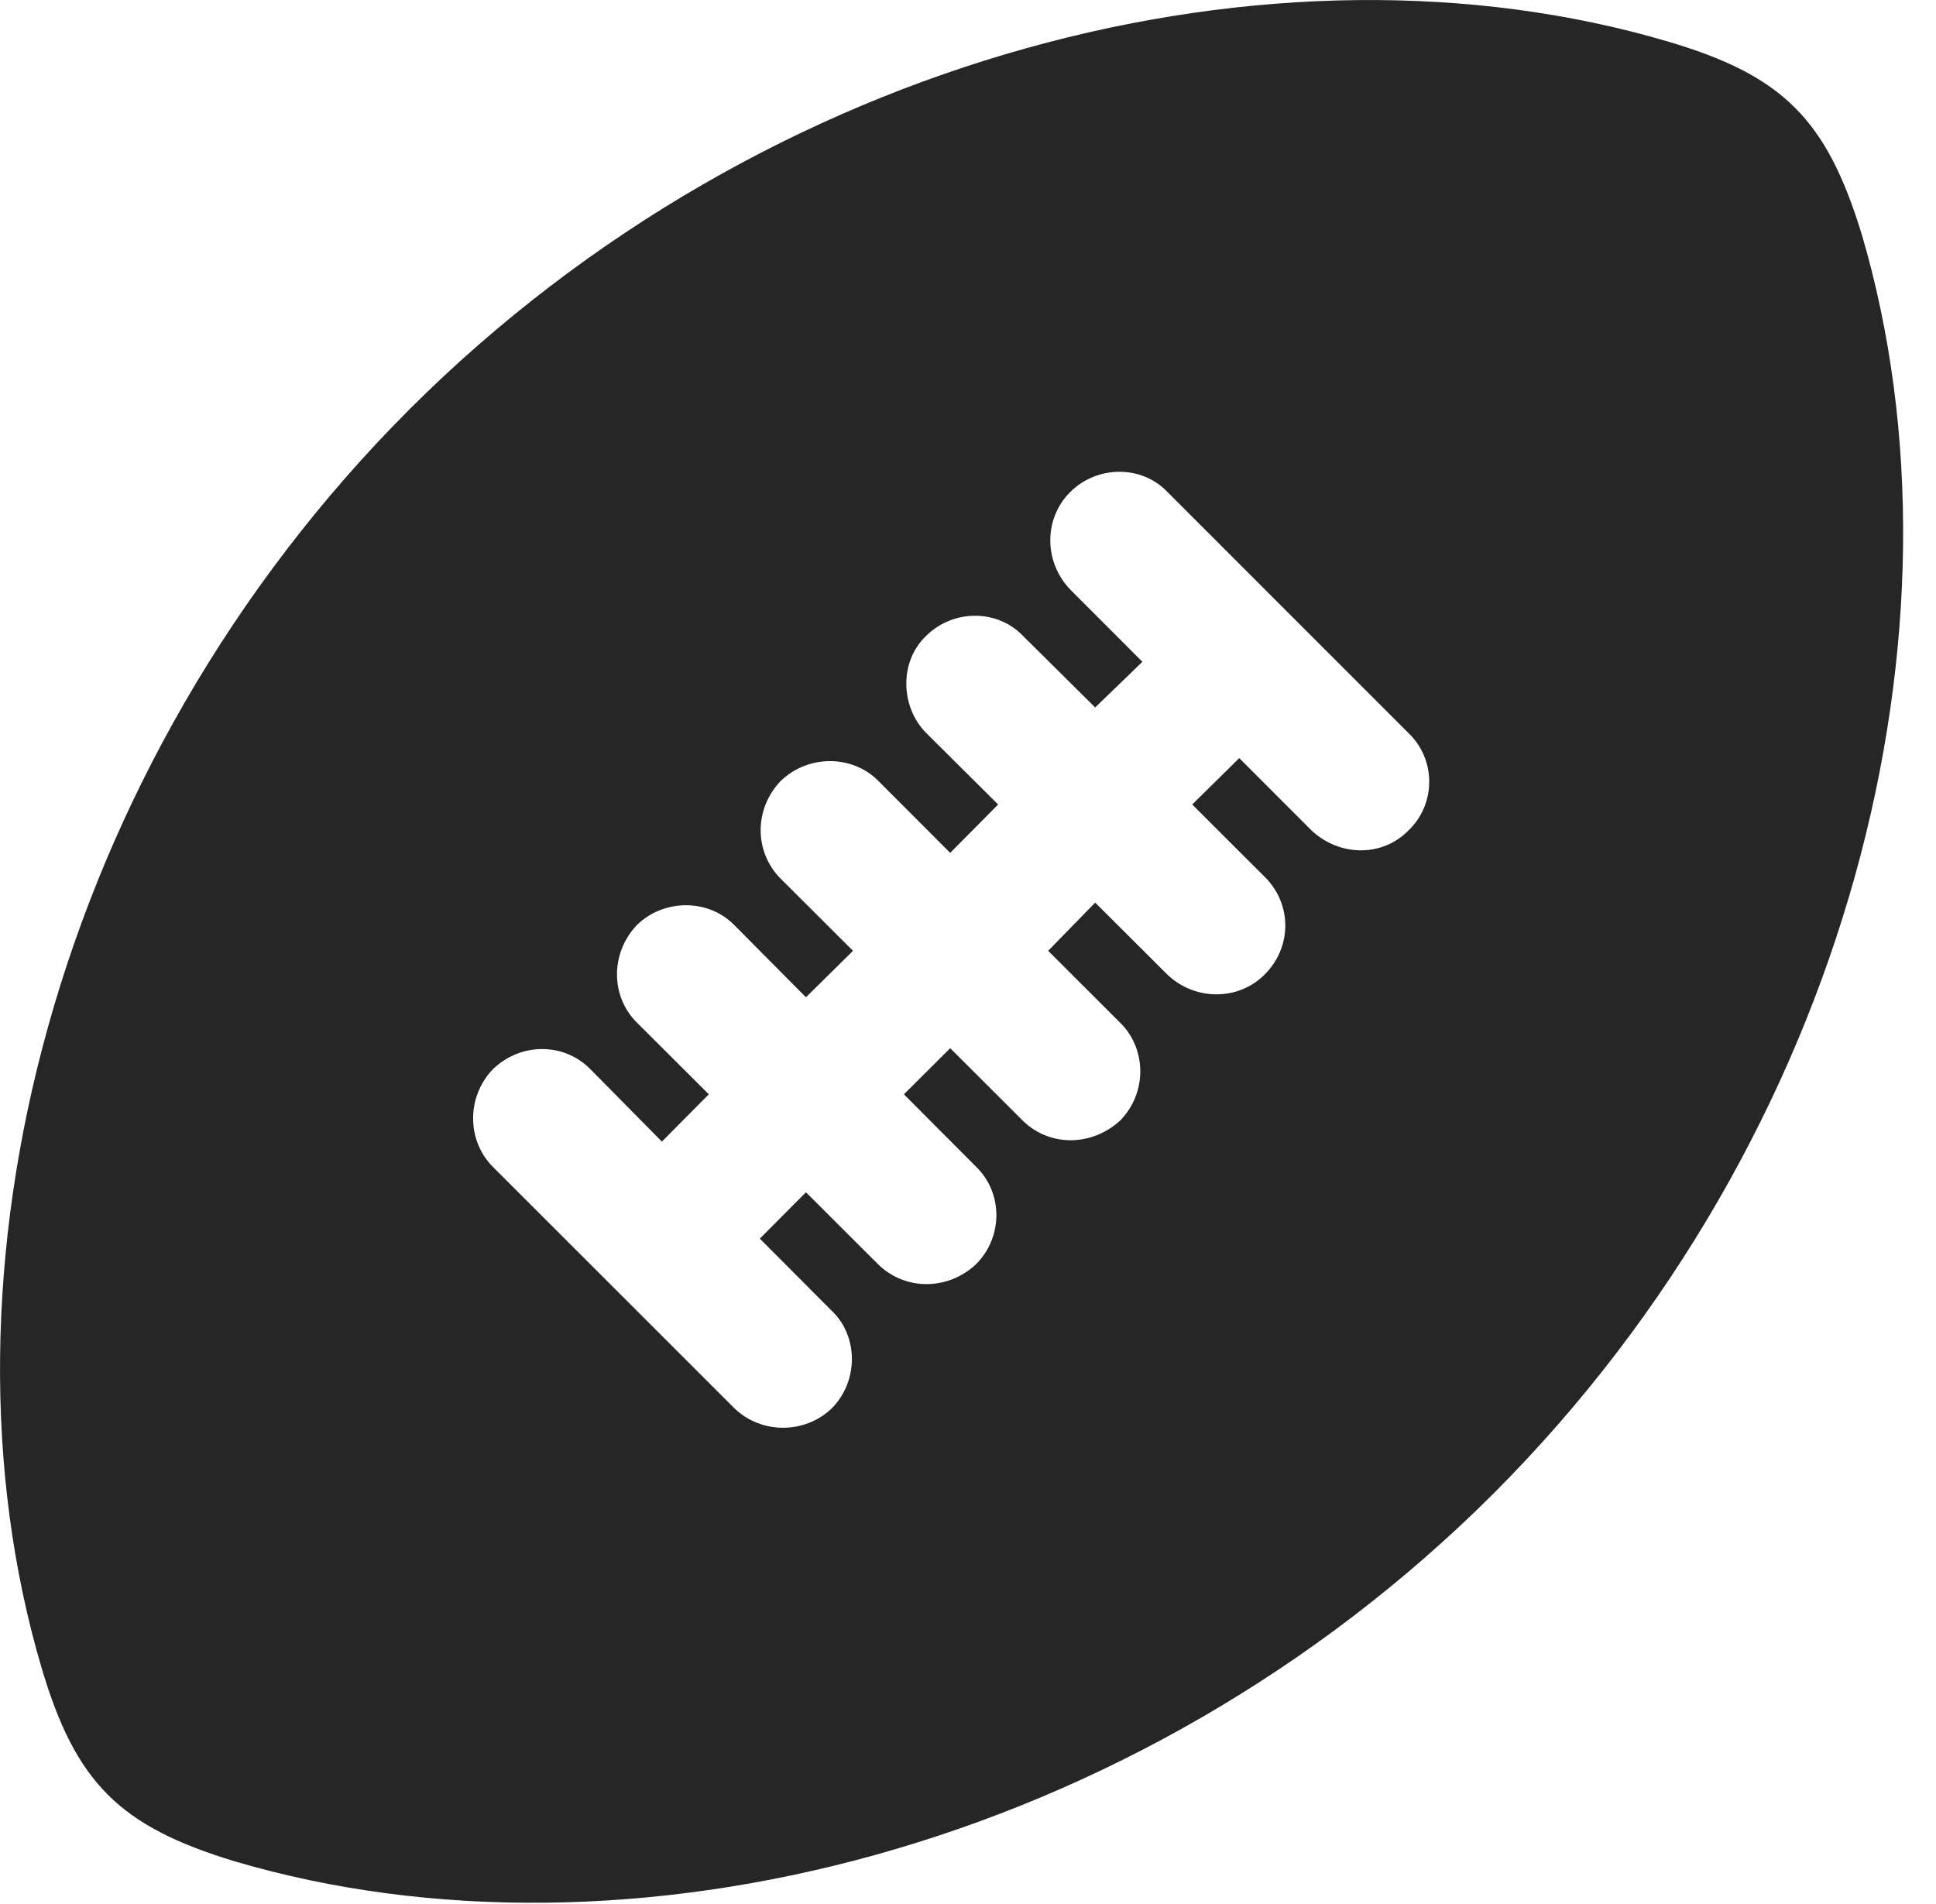 <?xml version="1.0" encoding="UTF-8"?>
<!--Generator: Apple Native CoreSVG 326-->
<!DOCTYPE svg PUBLIC "-//W3C//DTD SVG 1.1//EN" "http://www.w3.org/Graphics/SVG/1.1/DTD/svg11.dtd">
<svg version="1.1" xmlns="http://www.w3.org/2000/svg" xmlns:xlink="http://www.w3.org/1999/xlink"
       viewBox="0 0 21.326 20.973">
       <g>
              <rect height="20.973" opacity="0" width="21.326" x="0" y="0" />
              <path d="M16.453 16.453C20.389 12.512 21.776 6.889 20.509 2.585C20.122 1.319 19.646 0.833 18.371 0.457C14.068-0.813 8.451 0.574 4.51 4.51C0.574 8.451-0.813 14.068 0.457 18.371C0.833 19.643 1.319 20.122 2.585 20.506C6.889 21.776 12.512 20.389 16.453 16.453ZM9.159 15.519C8.862 15.8 8.388 15.8 8.092 15.517L5.425 12.851C5.144 12.564 5.137 12.089 5.425 11.784C5.732 11.482 6.214 11.482 6.506 11.782L7.291 12.577L7.808 12.056L7.014 11.264C6.724 10.974 6.724 10.5 7.014 10.193C7.311 9.9 7.803 9.9 8.088 10.191L8.878 10.987L9.396 10.475L8.601 9.682C8.306 9.387 8.304 8.911 8.601 8.603C8.901 8.313 9.387 8.313 9.673 8.601L10.467 9.396L10.995 8.863L10.198 8.071C9.918 7.783 9.906 7.291 10.198 7.009C10.498 6.709 10.987 6.709 11.27 7.007L12.064 7.794L12.584 7.291L11.79 6.496C11.497 6.191 11.495 5.712 11.79 5.42C12.087 5.124 12.576 5.124 12.857 5.417L15.517 8.078C15.819 8.368 15.819 8.857 15.517 9.147C15.225 9.447 14.75 9.437 14.443 9.145L13.651 8.352L13.133 8.863L13.928 9.657C14.235 9.957 14.235 10.436 13.928 10.739C13.638 11.028 13.161 11.026 12.858 10.736L12.064 9.944L11.546 10.475L12.341 11.269C12.638 11.564 12.63 12.048 12.341 12.343C12.038 12.625 11.566 12.645 11.261 12.341L10.467 11.548L9.957 12.056L10.749 12.851C11.051 13.139 11.051 13.632 10.749 13.93C10.449 14.212 9.977 14.227 9.672 13.928L8.878 13.135L8.37 13.646L9.159 14.438C9.459 14.72 9.459 15.22 9.159 15.519Z"
                     fill="currentColor" fill-opacity="0.85" />
       </g>
</svg>